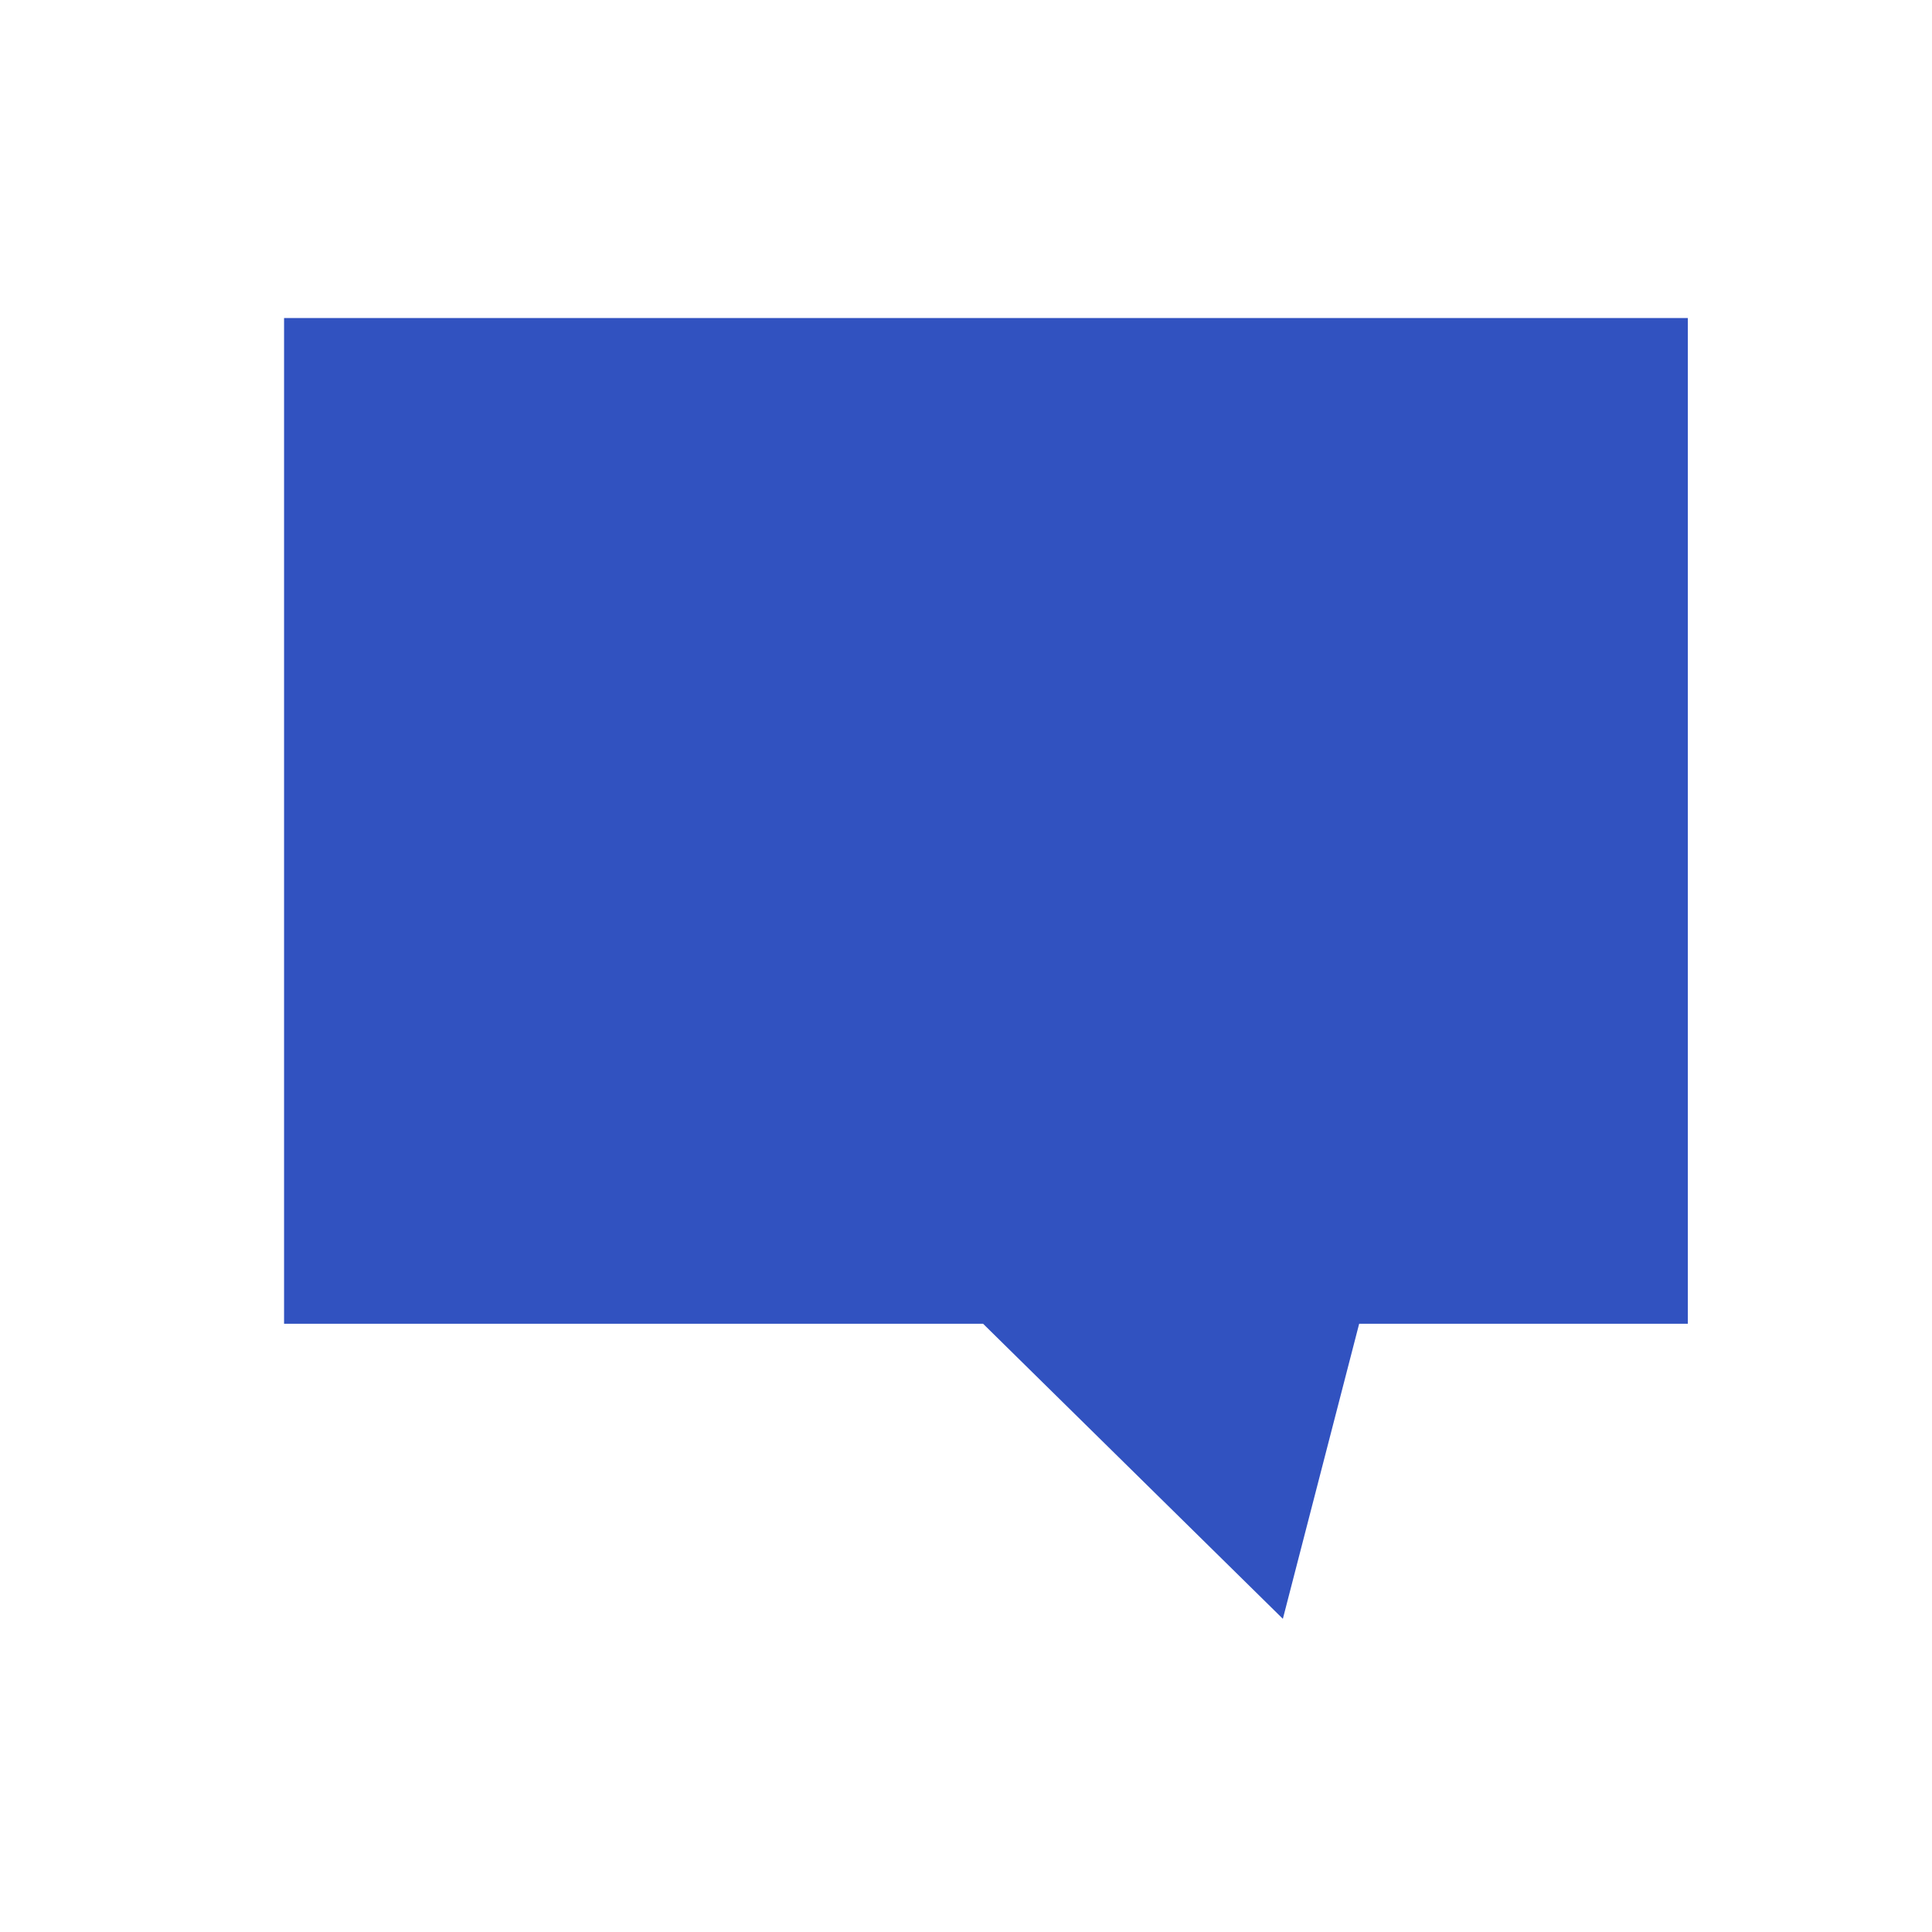<?xml version="1.0" encoding="UTF-8"?>
<svg
   xmlns="http://www.w3.org/2000/svg"
   width="20"
   height="20">
  <g
     transform="translate(0,-1032.362)">
    <g
       transform="matrix(1.525,0,0,1.525,-3134.968,653.753)">
      <path
         d="m 2057.645,250.427 0,6.827 4.745,0 2.035,2.003 0.518,-2.003 2.231,0 0,-6.827 z"
         style="fill:#3152c0" />
    </g>
  </g>
</svg>
